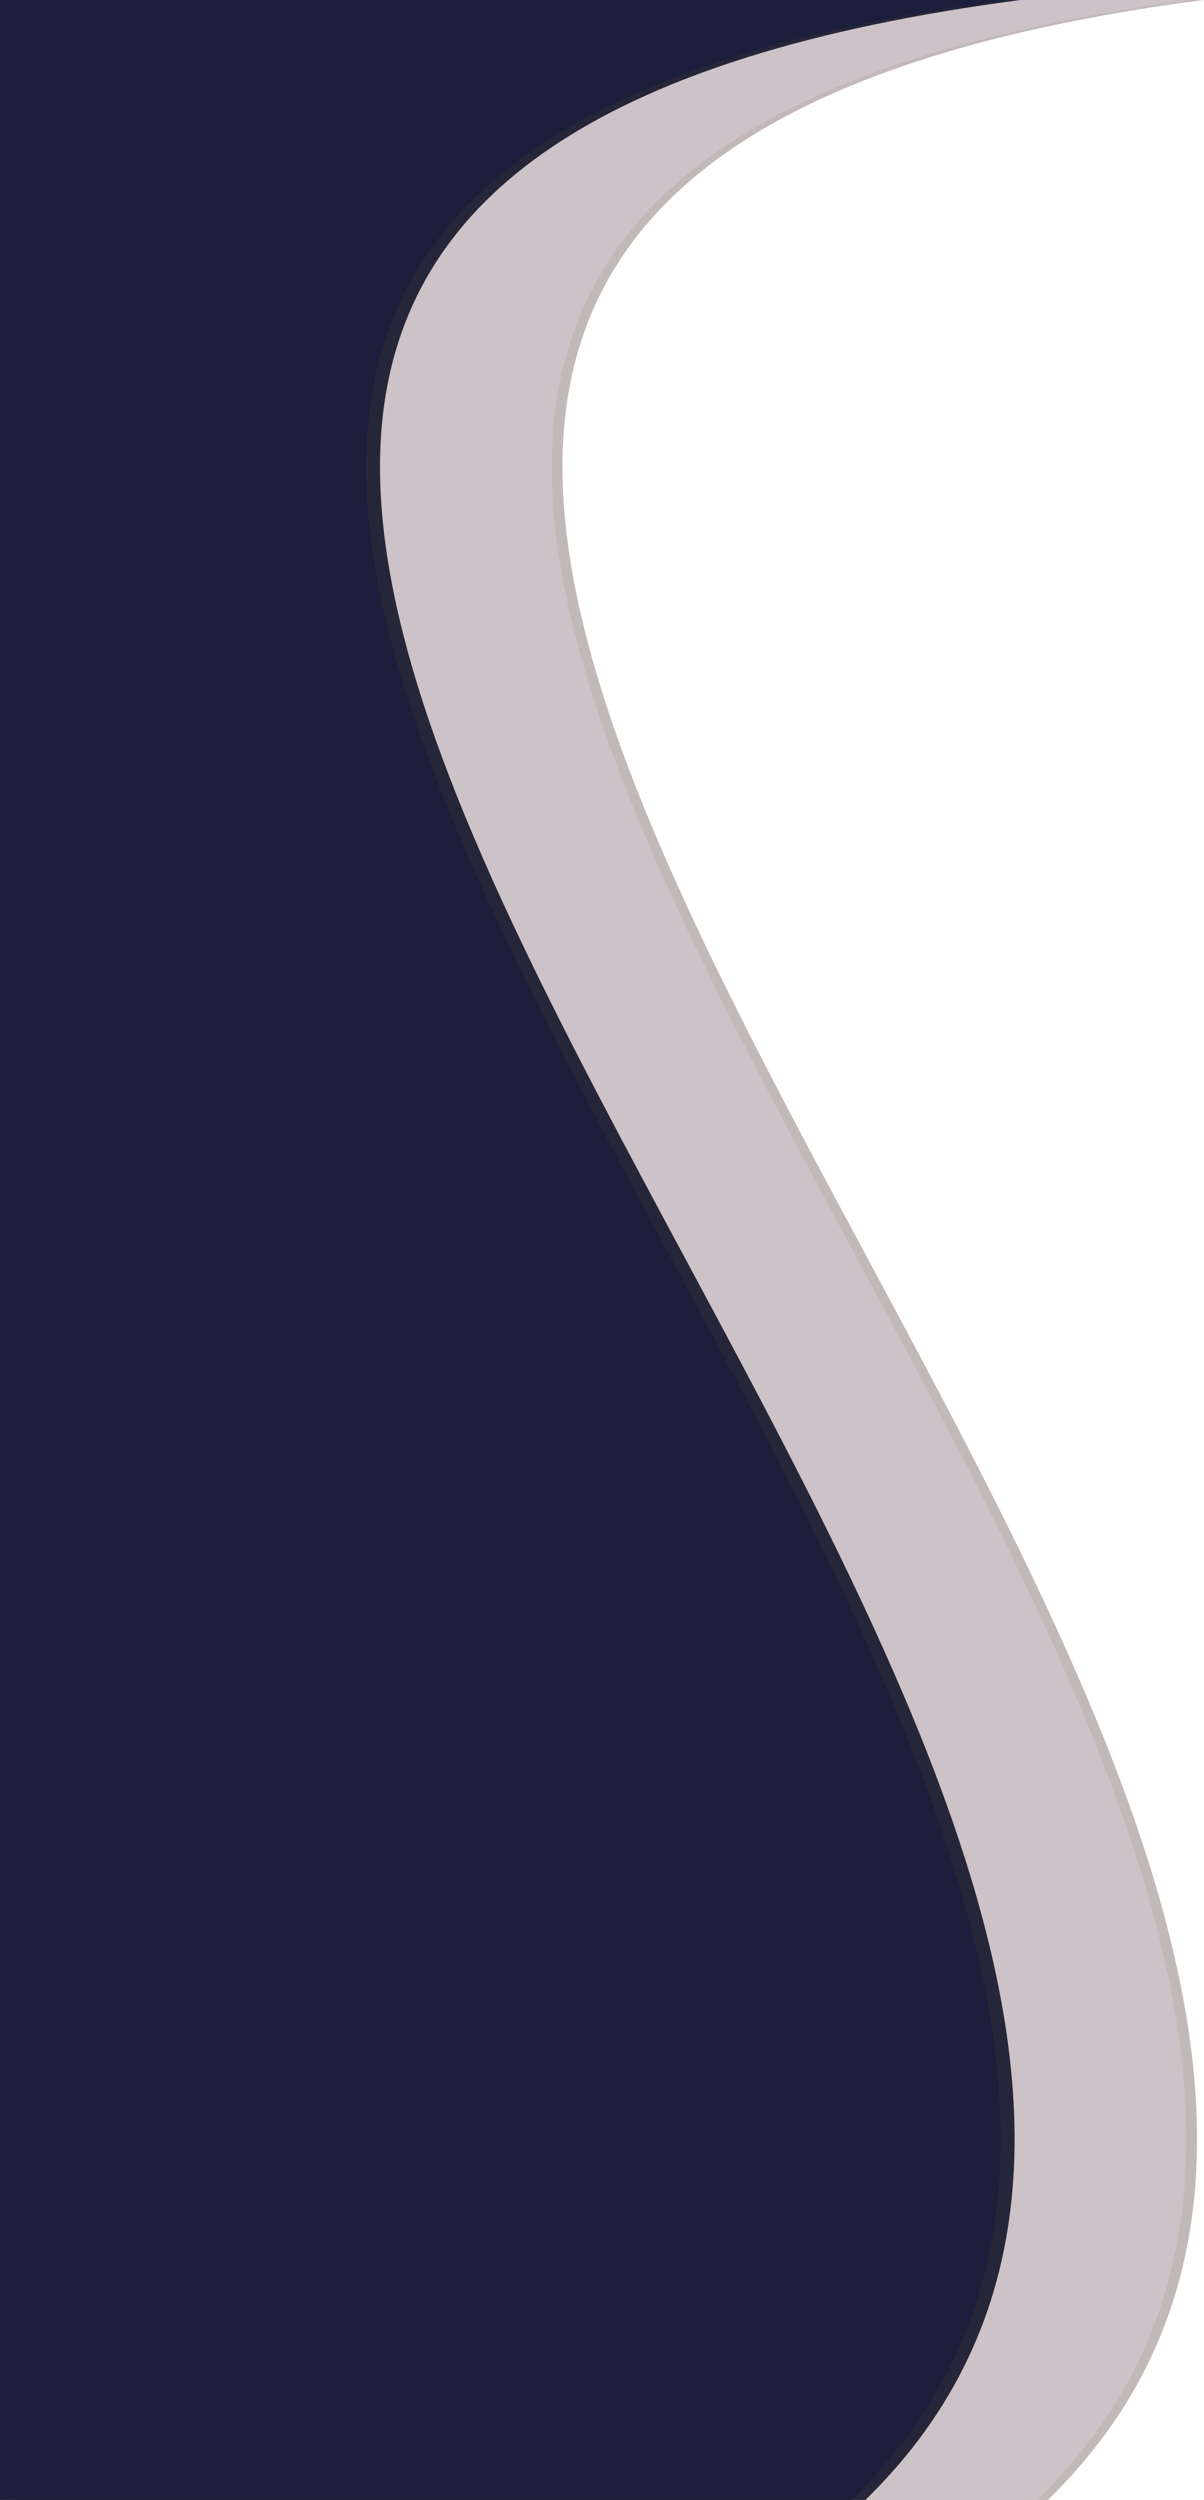 <svg width="1125" height="2335" viewBox="0 0 1125 2335" fill="none" xmlns="http://www.w3.org/2000/svg">
<path d="M10 0H1124.04C-450.5 206.5 1658.5 1673 979.11 2335H10V0Z" fill="#C3B8B8"/>
<path d="M0 0H1114.04C-460.5 206.5 1648.5 1673 969.11 2335H0V0Z" fill="#CDC2C8"/>
<path d="M13 0H953.539C-621 206.5 1488 1673 808.61 2335H13V0Z" fill="#141629" fill-opacity="0.9"/>
<path d="M0 0H940.539C-634 206.5 1475 1673 795.61 2335H0V0Z" fill="#1B1F3B"/>
</svg>
